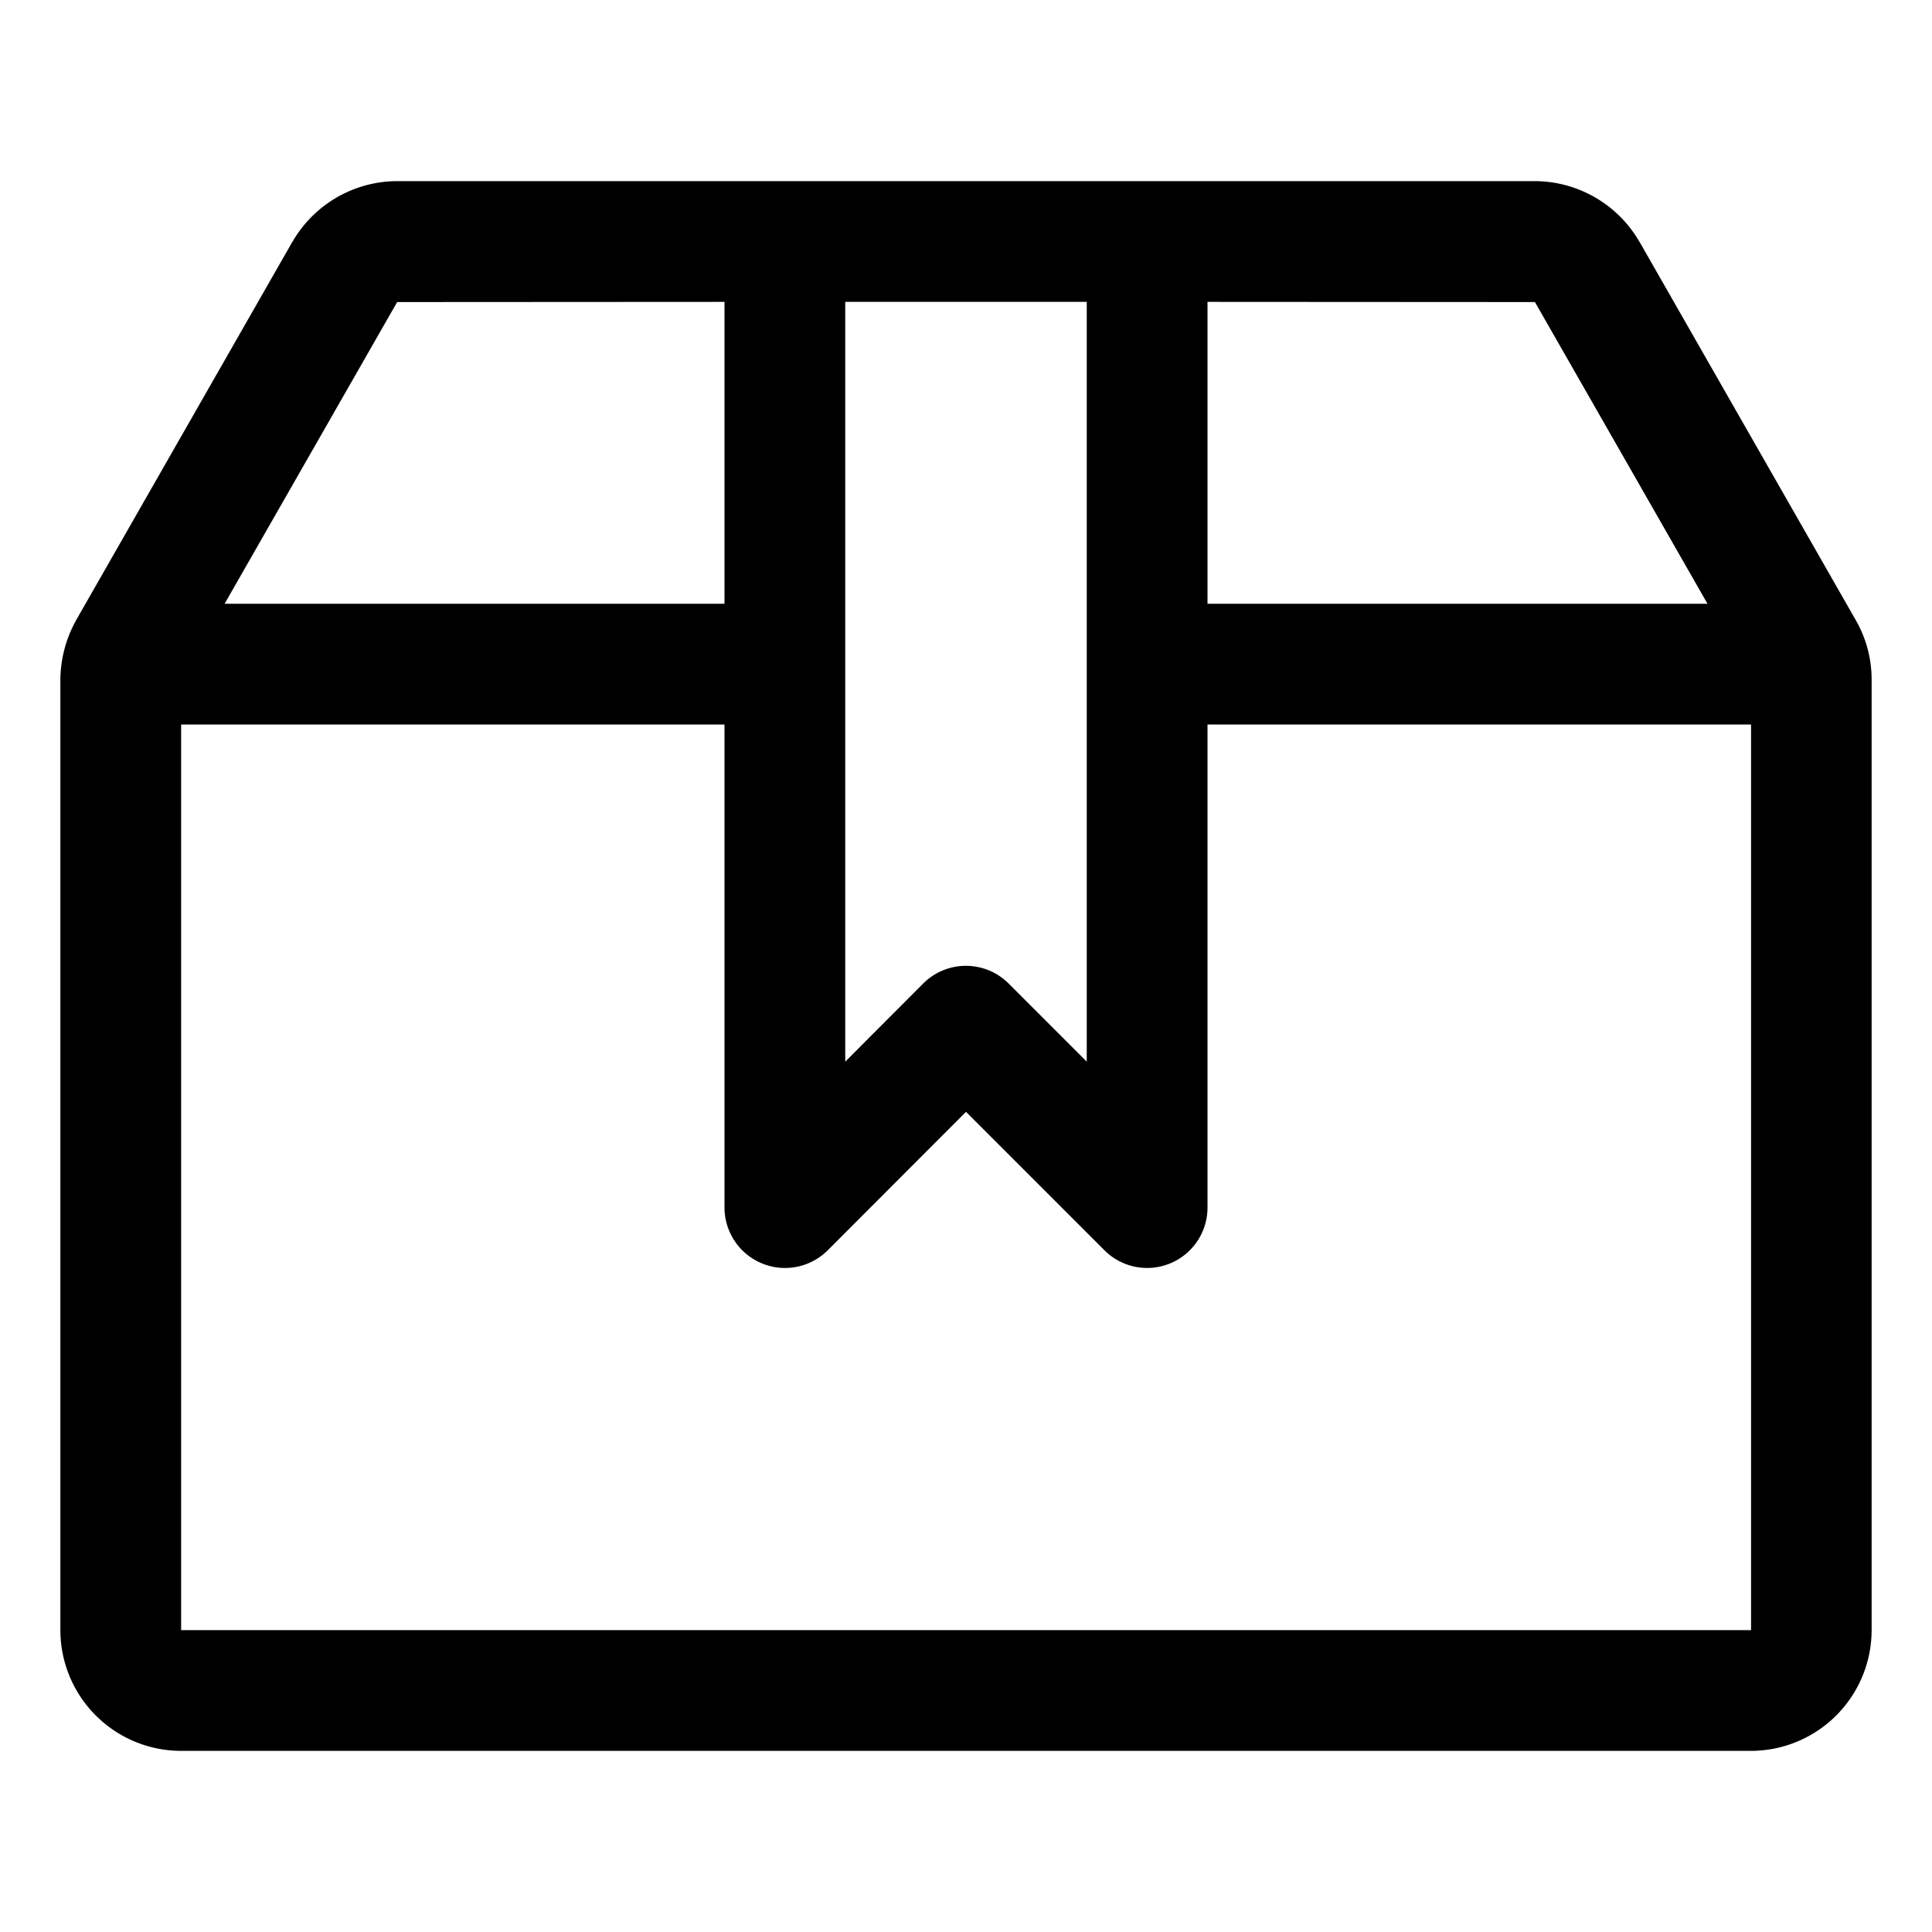 <svg data-name="图层 1" xmlns="http://www.w3.org/2000/svg" viewBox="0 0 1024 1024"><path d="M983.55 328.6L869 128.2a.1.1 0 0 0-.1-.1A64.26 64.26 0 0 0 813.45 96h-602.9a64.26 64.26 0 0 0-55.5 32.1.1.1 0 0 1-.1.1L40.35 328.7a.76.76 0 0 0-.2.4A65.57 65.57 0 0 0 32 360.4V864a64.06 64.06 0 0 0 64 64h832a64.06 64.06 0 0 0 64-64V360.5a63.21 63.21 0 0 0-8.45-31.9zm-170-168.5L905 320H640V160l173.6.1zM448 160h128v402.7l-41.4-41.4a32 32 0 0 0-45.3 0L448 562.7V160zm-237.5.1L384 160v160H119.05zM96 864V384h288v256a32.07 32.07 0 0 0 54.7 22.7l73.3-73.4 73.4 73.4a32 32 0 0 0 54.6-22.6V384h288.1v480z" data-name="Layer 1"/></svg>